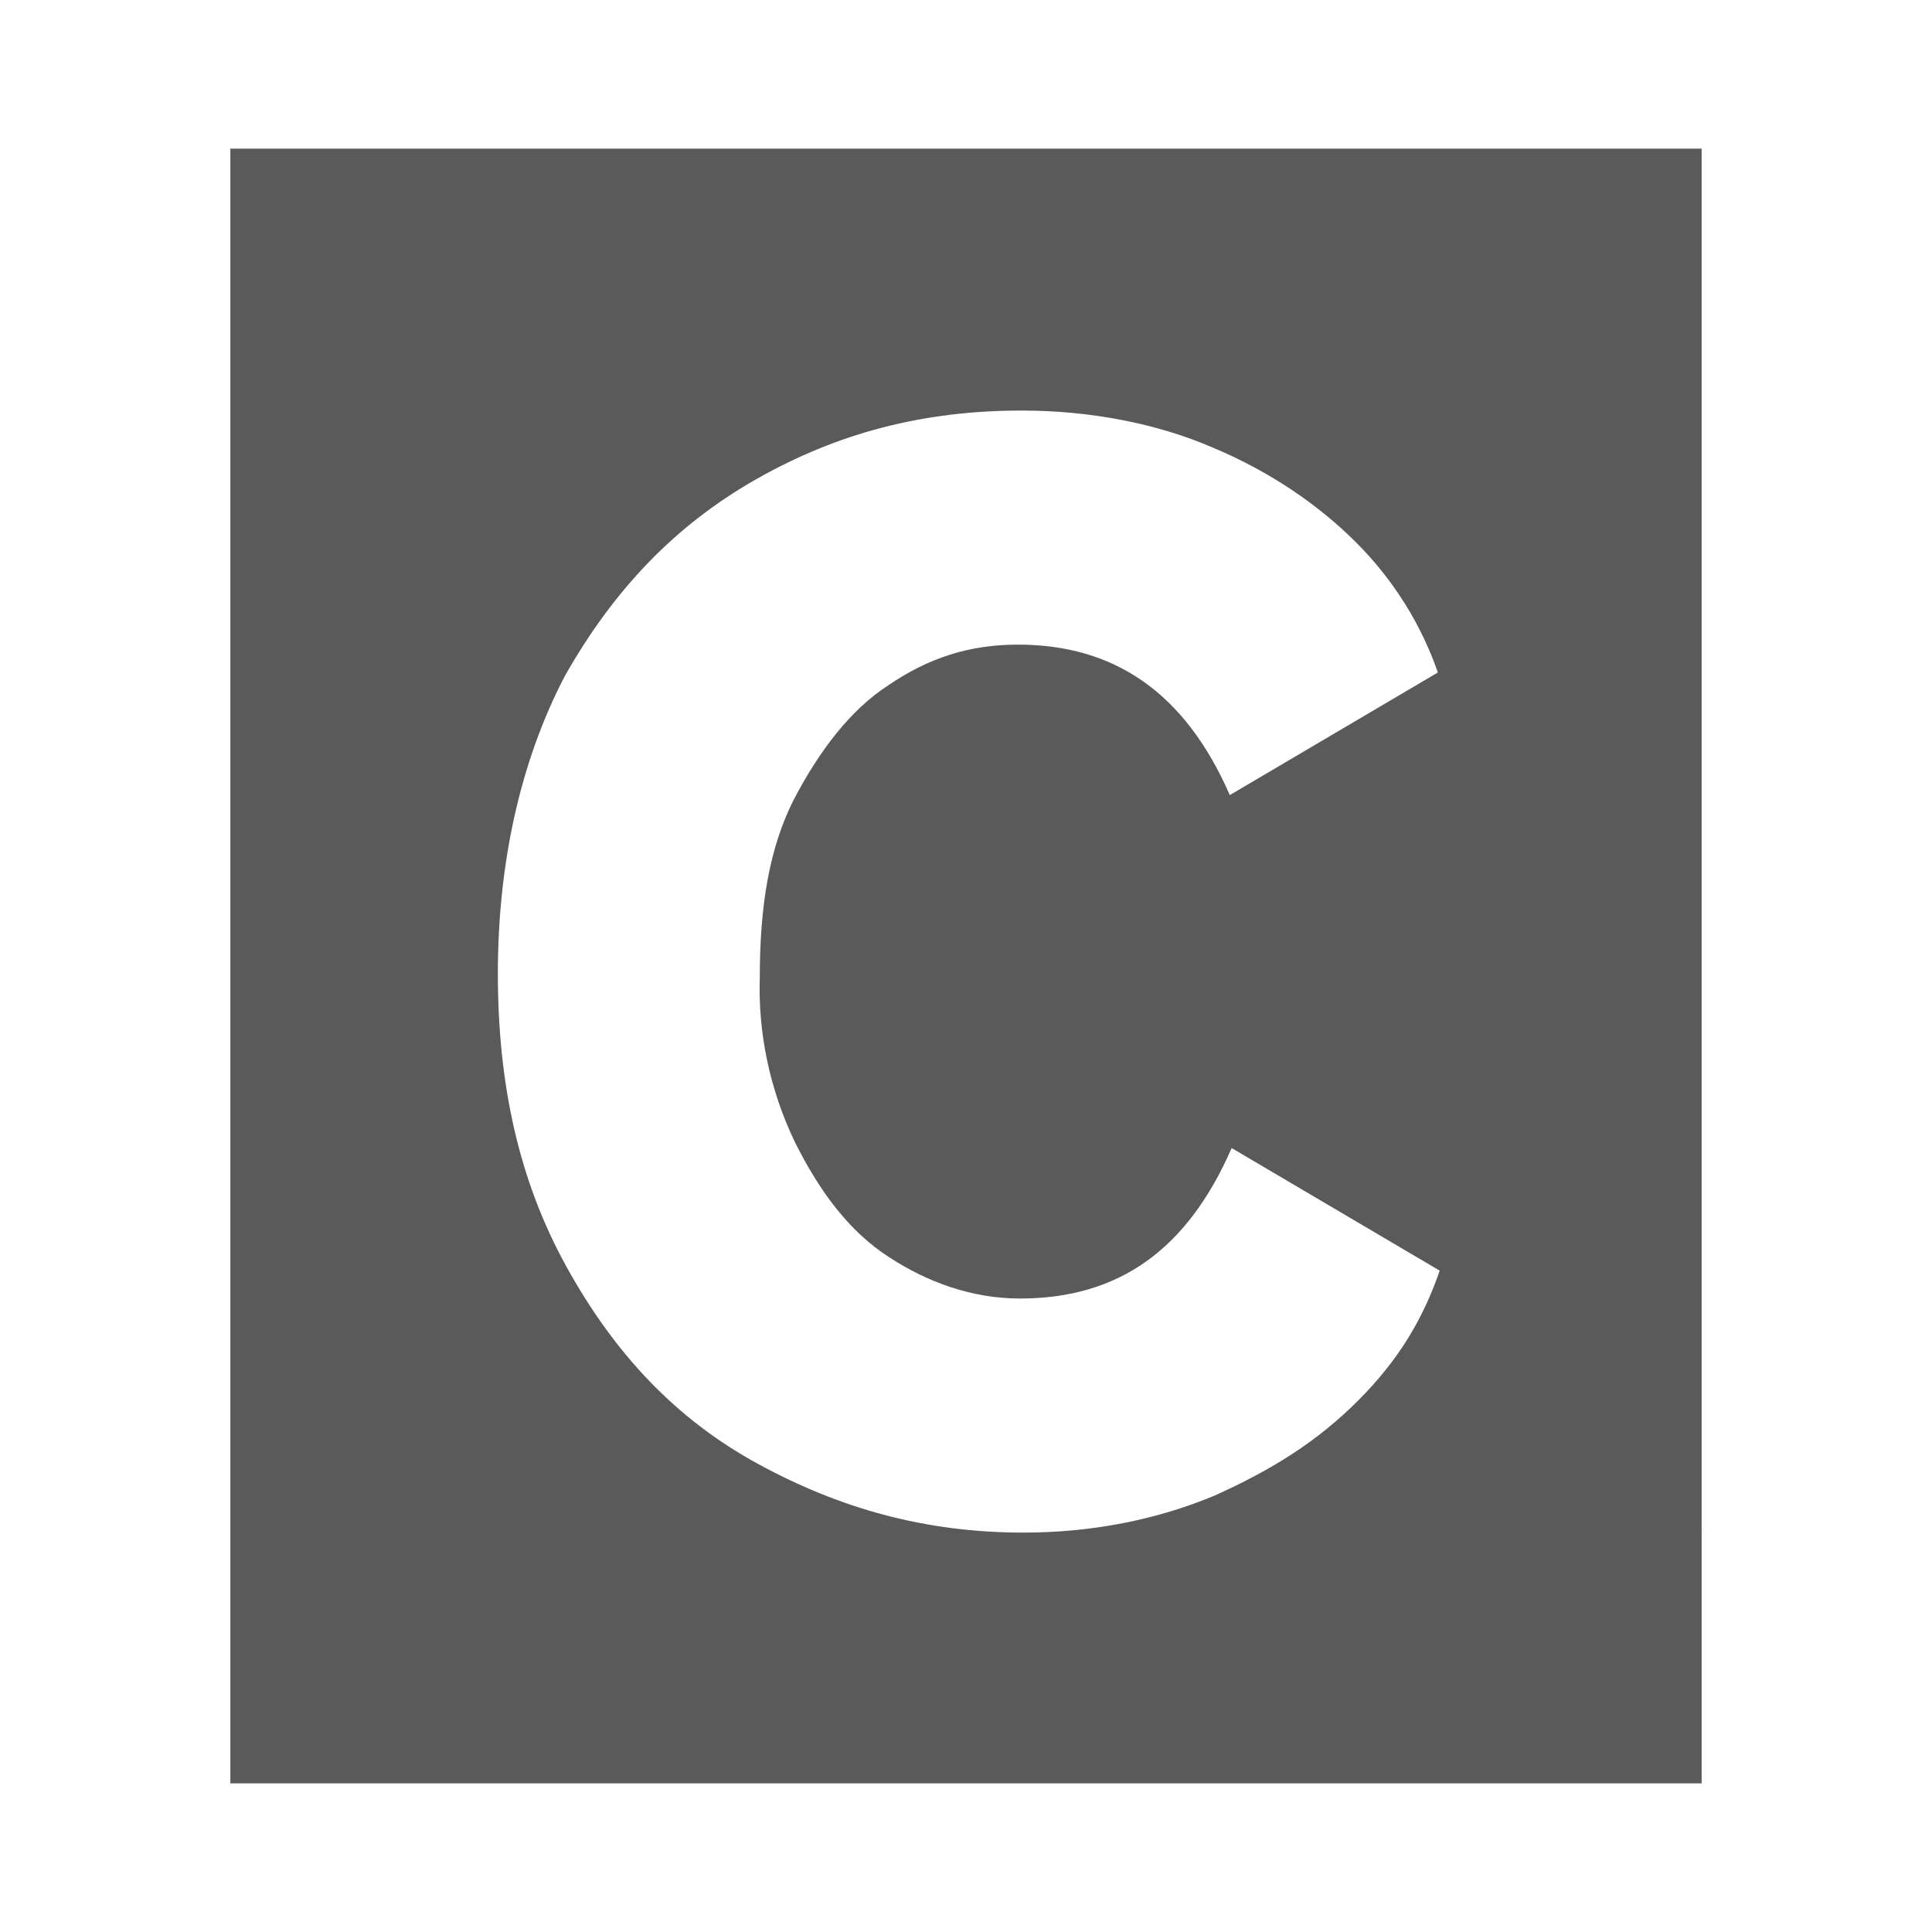 <?xml version="1.0" encoding="utf-8"?>
<!-- Generator: Adobe Illustrator 27.0.0, SVG Export Plug-In . SVG Version: 6.00 Build 0)  -->
<svg version="1.1" id="图层_1" xmlns="http://www.w3.org/2000/svg" xmlns:xlink="http://www.w3.org/1999/xlink" x="0px" y="0px"
	 viewBox="0 0 104 104" style="enable-background:new 0 0 104 104;" xml:space="preserve">
<style type="text/css">
	.st0{fill:#5A5A5A;}
</style>
<path class="st0" d="M12.4,8v88h79.2V8H12.4z M42.8,61.5c1.3,2.6,2.9,4.8,5.1,6.2c2,1.3,4.4,2.2,7,2.2c5.3,0,9-2.6,11.4-8.1
	l11.2,6.6c-0.9,2.6-2.2,4.8-4.4,7c-2.2,2.2-4.6,3.7-7.7,5.1c-3.1,1.3-6.6,2-10.3,2c-5.3,0-9.9-1.3-14.3-3.7
	c-4.4-2.4-7.7-5.9-10.3-10.6s-3.7-9.9-3.7-15.8s1.2-11.4,3.6-16c2.6-4.6,5.9-8.1,10.3-10.6s9-3.7,14.3-3.7c3.7,0,7.3,0.7,10.3,2
	c3.1,1.3,5.7,3.1,7.7,5.1s3.5,4.4,4.4,7l-11.2,6.6c-2.4-5.5-6.2-8.1-11.4-8.1c-2.6,0-4.8,0.7-7,2.2c-2,1.3-3.7,3.5-5.1,6.2
	c-1.3,2.6-1.8,5.7-1.8,9.5C40.8,55.5,41.4,58.6,42.8,61.5z"/>
</svg>
